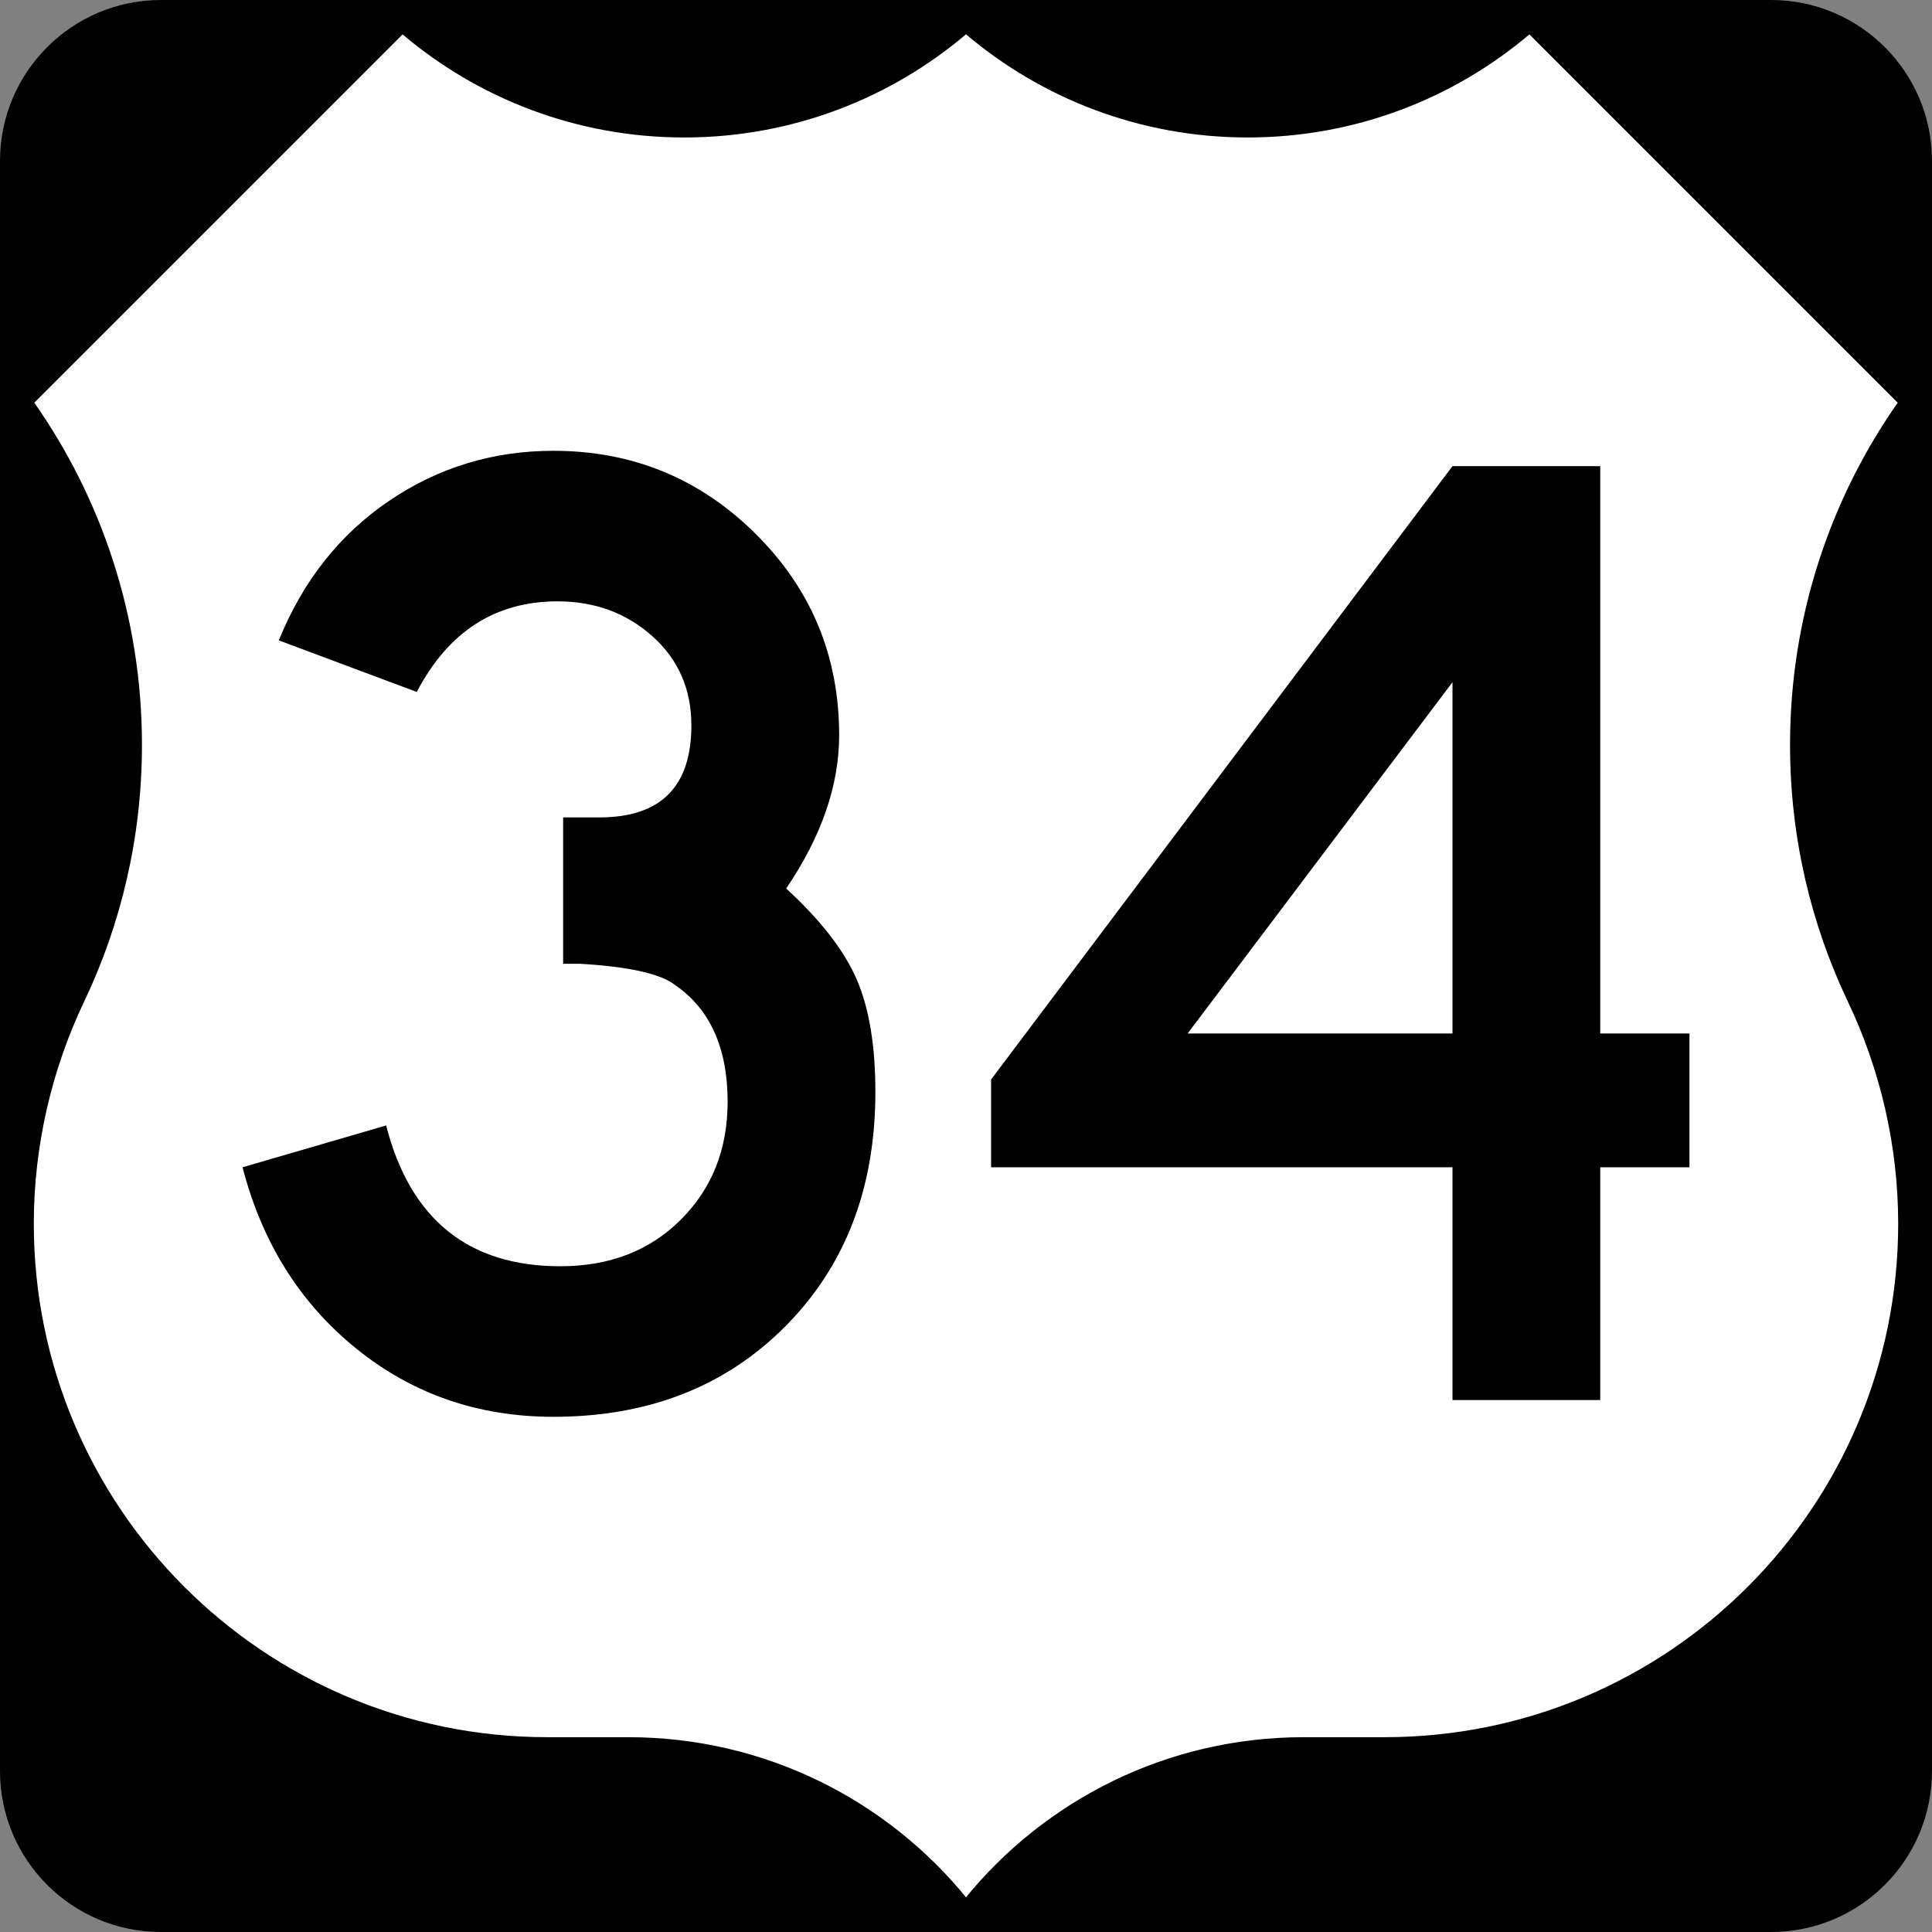 <?xml version="1.0" encoding="utf-8"?>
<!-- Generator: Adobe Illustrator 12.0.0, SVG Export Plug-In . SVG Version: 6.00 Build 51448)  -->
<!DOCTYPE svg PUBLIC "-//W3C//DTD SVG 1.1//EN" "http://www.w3.org/Graphics/SVG/1.1/DTD/svg11.dtd">
<svg  version="1.1" id="Layer_1" xmlns="http://www.w3.org/2000/svg" xmlns:xlink="http://www.w3.org/1999/xlink" width="600" height="600" viewBox="0 0 600 600"
	 overflow="visible" enable-background="new 0 0 600 600" xml:space="preserve">
<rect x="0" y="0" width="600" height="600" fill="#808080" stroke="none"/>
<g>
	<path d="M0,50C0,22.386,22.385,0,50,0h500c27.614,0,50,22.386,50,50v500c0,27.615-22.386,50-50,50H50
		c-27.615,0-50-22.385-50-50V50L0,50z"/>
	<path d="M300,300"/>
</g>
<g>
	<path fill-rule="evenodd" clip-rule="evenodd" fill="#FFFFFF" d="M300,10.002
		c23.564,20.075,54.117,32.191,87.5,32.191S451.436,30.076,475,10l115,115
		c-21.162,30.081-33.588,66.754-33.588,106.327c0,28.463,6.427,55.425,17.91,79.512
		C584.244,331.664,590,355.395,590,380c0,88.367-71.633,160-160,160h-25.113
		C362.542,540,324.751,559.495,300,590c-24.751-30.505-62.542-50-104.887-50h-25.114
		c-88.367,0-160-71.633-160-160c0-24.605,5.756-48.336,15.678-69.161
		c11.483-24.087,17.91-51.049,17.91-79.512C43.588,191.754,31.162,155.081,10,125L125,10
		c23.564,20.076,54.117,32.194,87.5,32.194C245.883,42.194,276.436,30.078,300,10.002z"/>
	
		<path fill-rule="evenodd" clip-rule="evenodd" fill="none" stroke="#000000" stroke-linecap="round" stroke-linejoin="round" stroke-miterlimit="3.864" d="
		M300,10.002c23.564,20.075,54.117,32.191,87.5,32.191S451.436,30.076,475,10l115,115
		c-21.162,30.081-33.588,66.754-33.588,106.327c0,28.463,6.427,55.425,17.91,79.512
		C584.244,331.664,590,355.395,590,380c0,88.367-71.633,160-160,160h-25.113
		C362.542,540,324.751,559.495,300,590c-24.751-30.505-62.542-50-104.887-50h-25.114
		c-88.367,0-160-71.633-160-160c0-24.605,5.756-48.336,15.678-69.161
		c11.483-24.087,17.91-51.049,17.91-79.512C43.588,191.754,31.162,155.081,10,125L125,10
		c23.564,20.076,54.117,32.194,87.5,32.194C245.883,42.194,276.436,30.078,300,10.002z"/>
</g>
<g>
	<path fill-rule="evenodd" clip-rule="evenodd" d="M271.859,339.135c0,29.726-9.308,53.968-27.922,72.727
		C225.322,430.621,201.296,440,171.859,440c-23.377,0-43.795-7.07-61.256-21.213
		c-17.46-14.141-29.221-32.899-35.281-56.276l44.589-12.987
		c7.503,29.149,25.541,43.724,54.112,43.724c15.296,0,27.778-4.834,37.446-14.503
		c9.668-9.668,14.502-21.861,14.502-36.58c0-16.738-5.483-28.859-16.45-36.363
		c-4.618-3.463-14.43-5.627-29.438-6.493c0,0-1.731,0-5.194,0v-45.455h11.255
		c19.048,0,28.571-9.523,28.571-28.571c0-11.255-4.04-20.491-12.121-27.706
		c-8.081-7.215-17.894-10.823-29.438-10.823c-19.336,0-33.911,9.38-43.723,28.139
		L86.578,198.875c7.503-18.471,18.904-32.901,34.199-43.29
		c15.296-10.39,32.324-15.584,51.083-15.584c24.53,0,45.454,8.585,62.771,25.757
		c17.315,17.172,25.974,38.023,25.974,62.554c0,15.584-5.483,31.458-16.45,47.619
		c10.678,9.812,17.965,19.192,21.861,28.138
		C269.911,313.016,271.859,324.705,271.859,339.135z"/>
	<path fill-rule="evenodd" clip-rule="evenodd" d="M524.678,362.511h-27.706v72.295h-45.887v-72.295
		H307.795v-27.272L451.085,144.762h45.887v176.191h27.706V362.511z M451.085,320.953
		V211.862L368.834,320.953H451.085z"/>
</g>
</svg>
